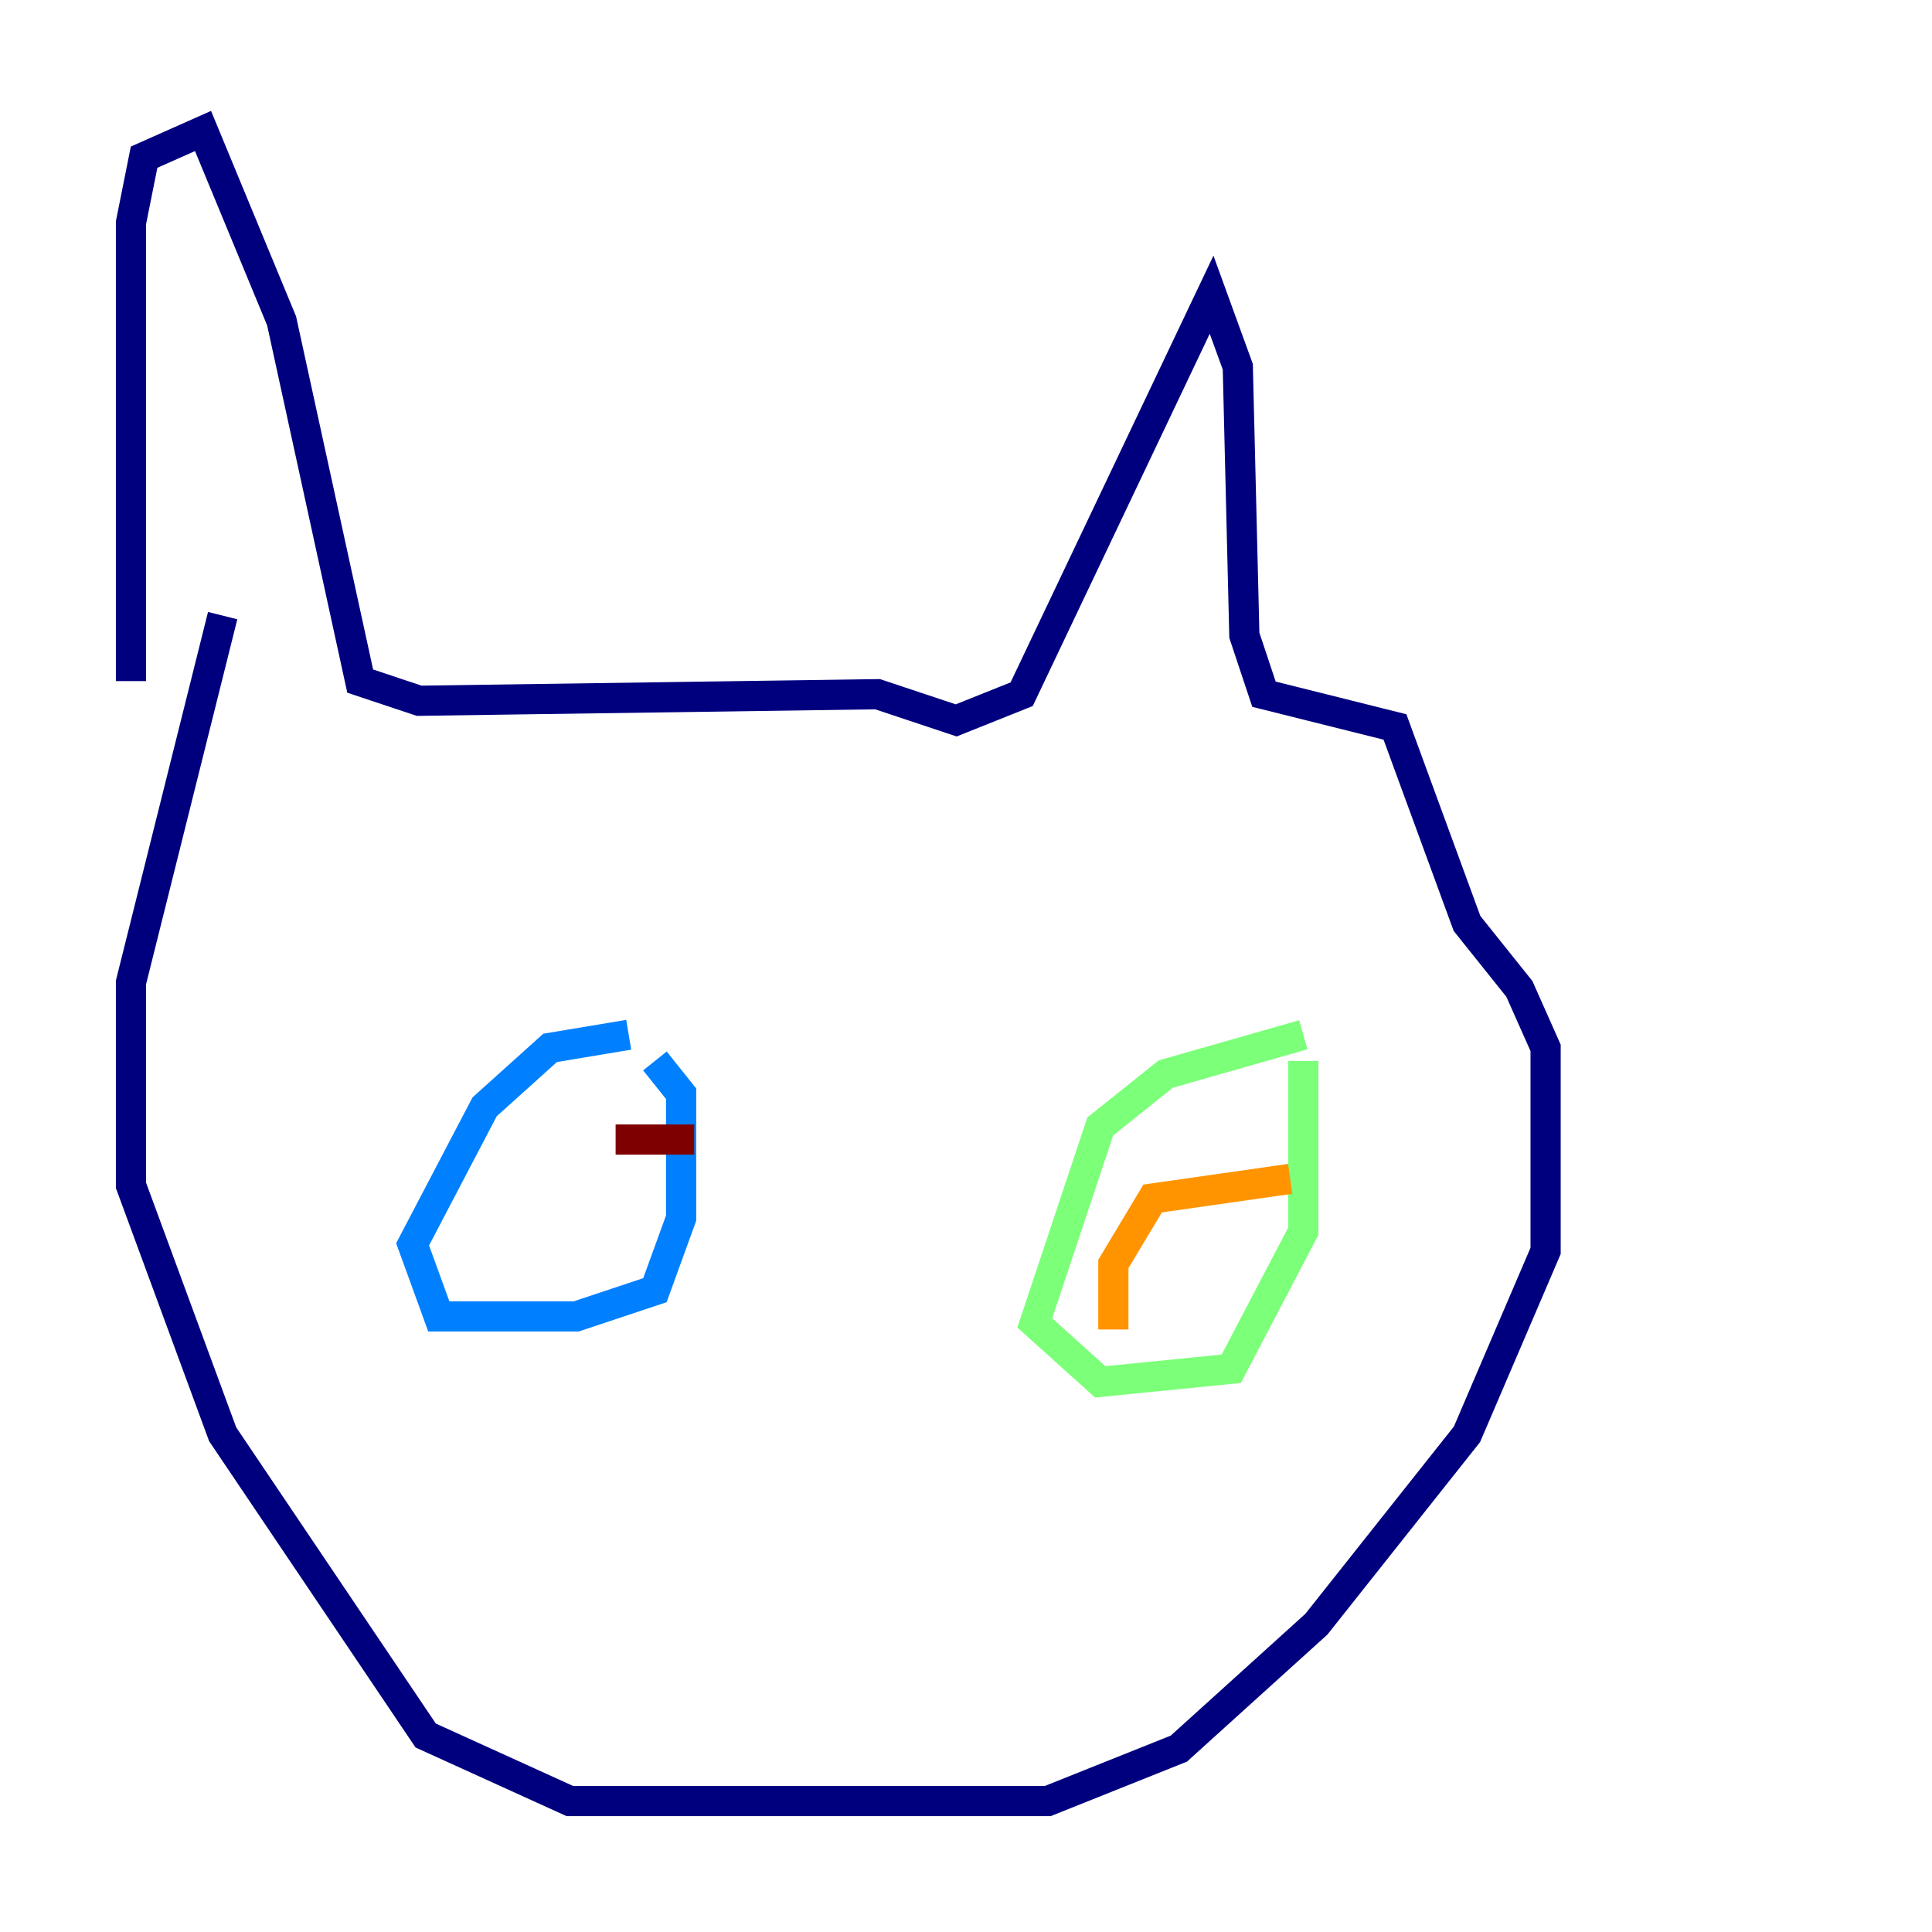 <?xml version="1.0" encoding="utf-8" ?>
<svg baseProfile="tiny" height="128" version="1.2" viewBox="0,0,128,128" width="128" xmlns="http://www.w3.org/2000/svg" xmlns:ev="http://www.w3.org/2001/xml-events" xmlns:xlink="http://www.w3.org/1999/xlink"><defs /><polyline fill="none" points="8.678,45.125 8.678,14.752 9.546,10.414 13.451,8.678 18.658,21.261 23.864,45.125 27.77,46.427 58.142,45.993 63.349,47.729 67.688,45.993 80.271,19.525 82.007,24.298 82.441,42.088 83.742,45.993 92.42,48.163 97.193,61.18 100.664,65.519 102.4,69.424 102.4,82.875 97.193,95.024 87.214,107.607 78.102,115.851 69.424,119.322 37.749,119.322 28.203,114.983 14.752,95.024 8.678,78.536 8.678,65.085 14.752,40.786" stroke="#00007f" stroke-width="2" /><polyline fill="none" points="41.654,68.556 36.447,69.424 32.108,73.329 27.336,82.441 29.071,87.214 38.183,87.214 43.39,85.478 45.125,80.705 45.125,72.461 43.39,70.291" stroke="#0080ff" stroke-width="2" /><polyline fill="none" points="86.346,68.556 77.234,71.159 72.895,74.63 68.556,87.647 72.895,91.552 81.573,90.685 86.346,81.573 86.346,70.291" stroke="#7cff79" stroke-width="2" /><polyline fill="none" points="85.478,78.102 76.366,79.403 73.763,83.742 73.763,88.081" stroke="#ff9400" stroke-width="2" /><polyline fill="none" points="45.993,75.498 40.786,75.498" stroke="#7f0000" stroke-width="2" /></svg>